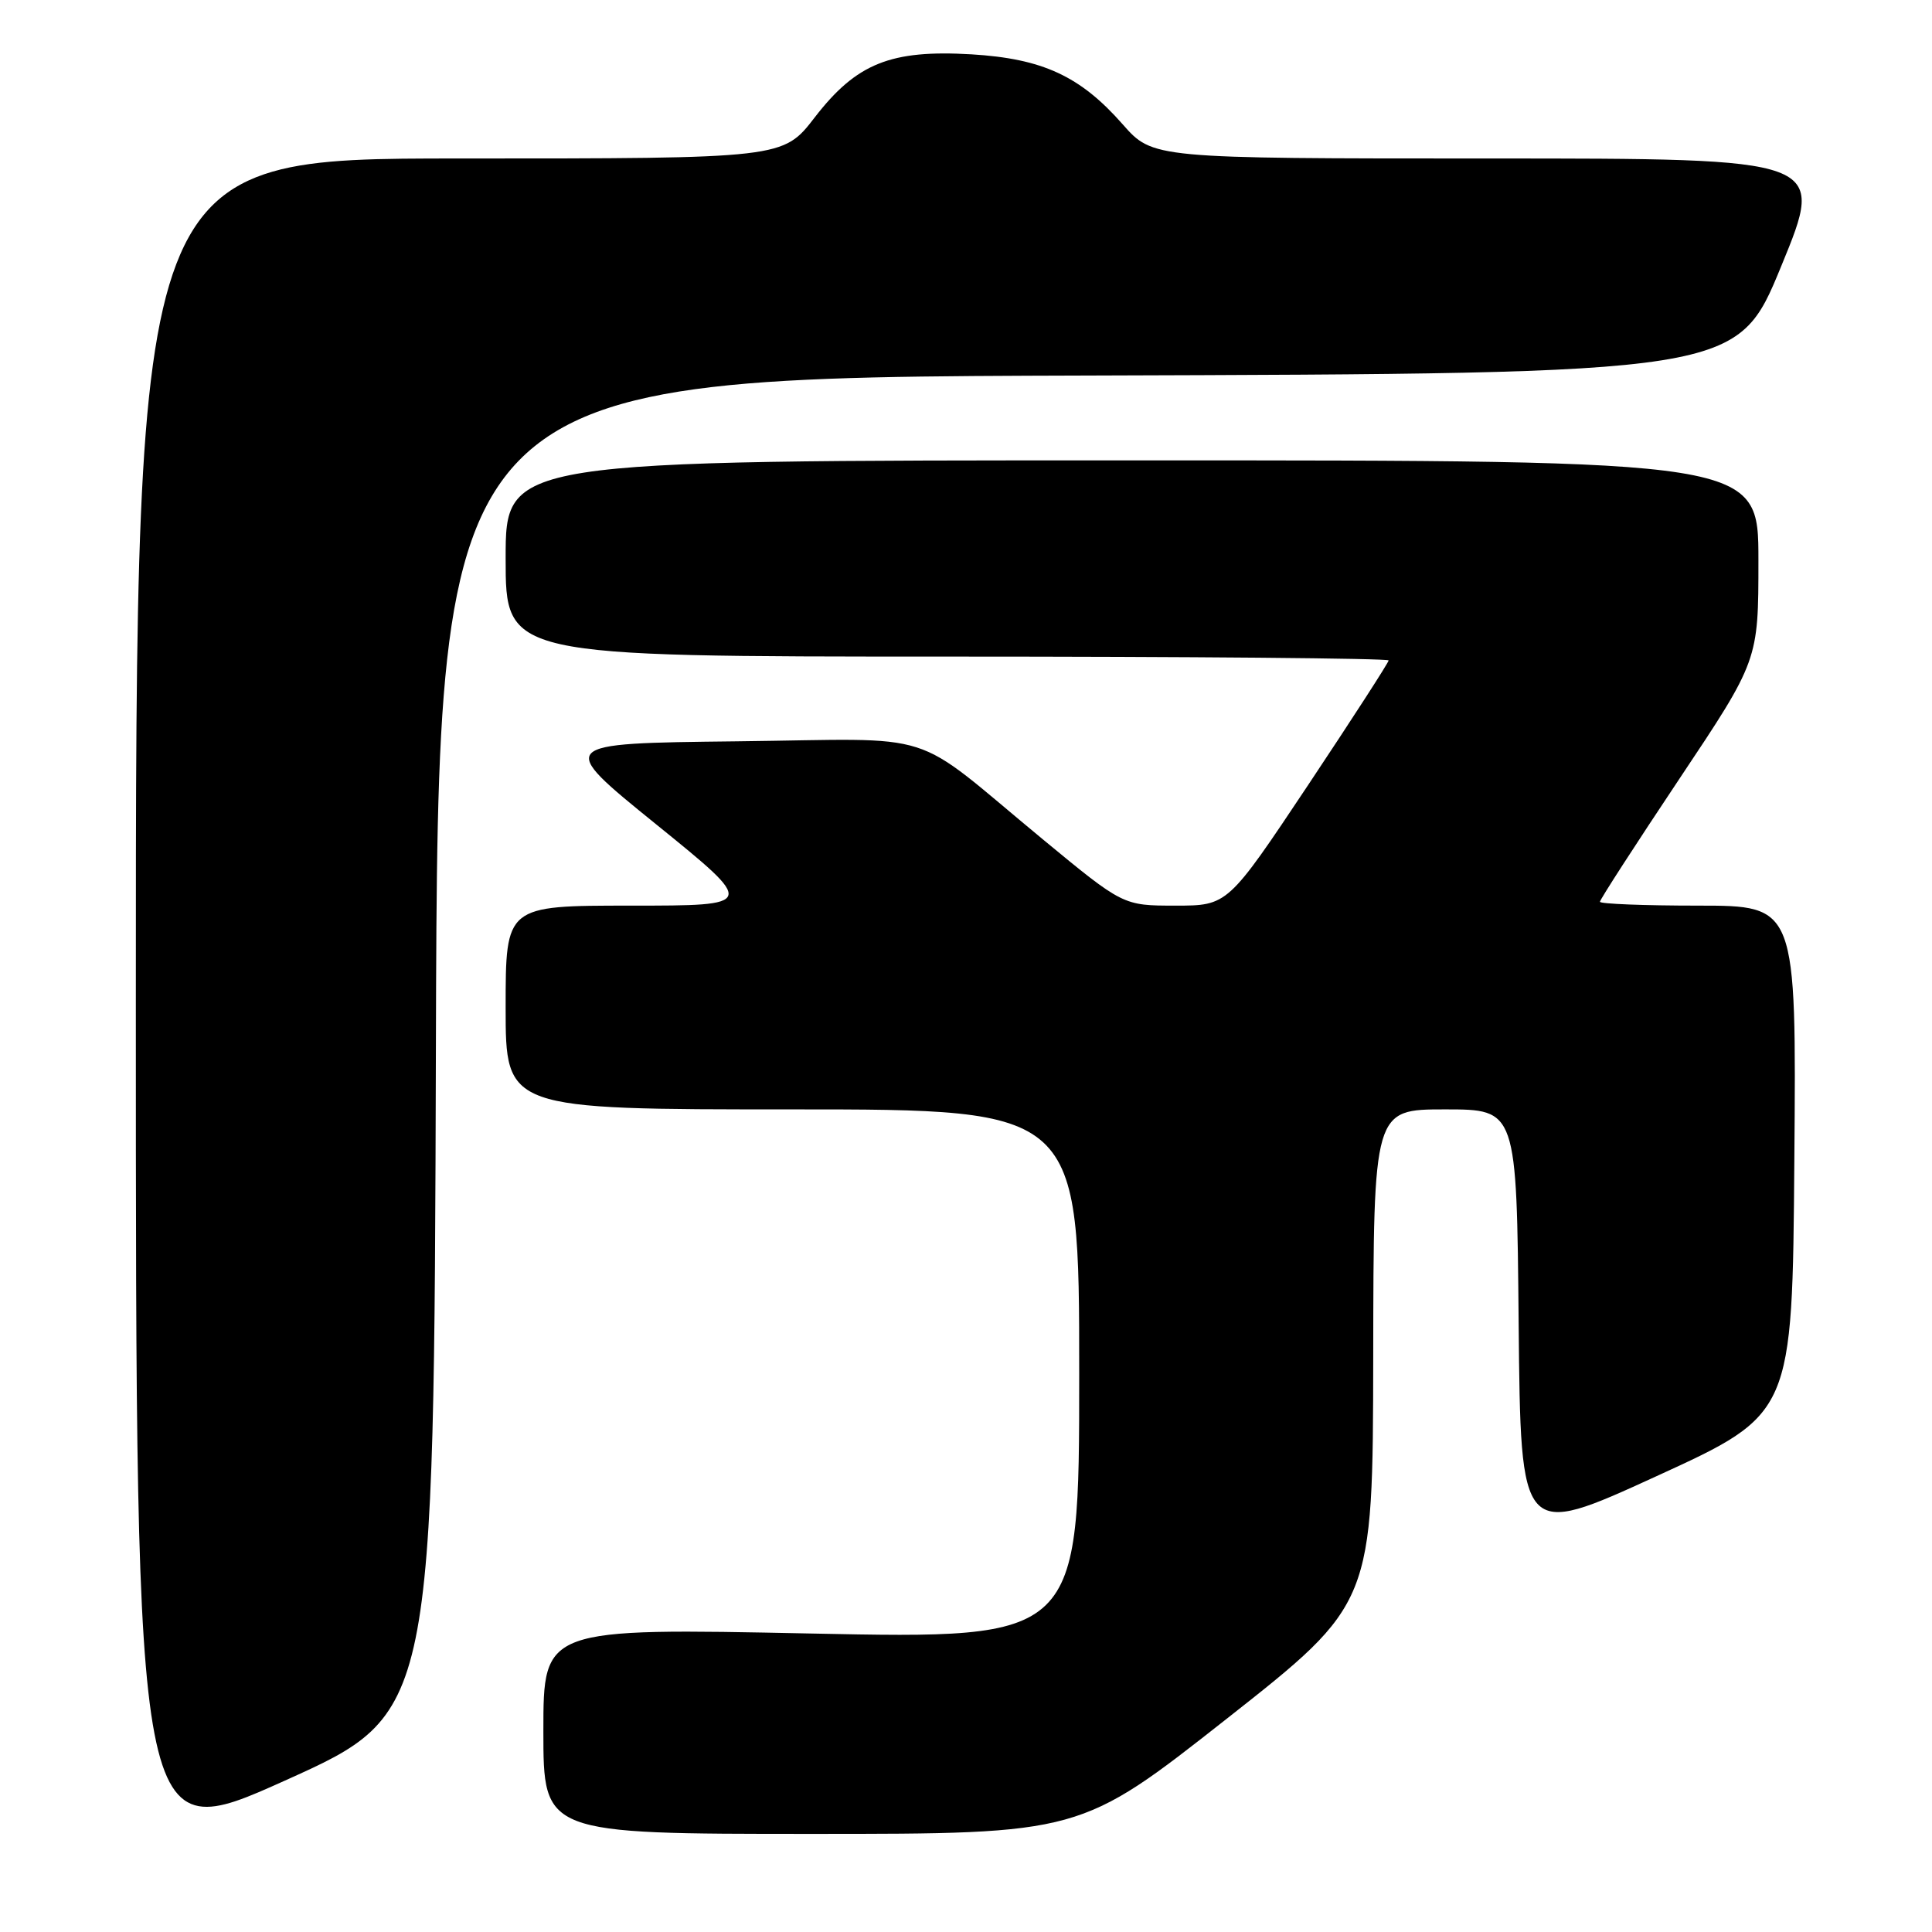 <?xml version="1.0" encoding="UTF-8" standalone="no"?>
<!DOCTYPE svg PUBLIC "-//W3C//DTD SVG 1.1//EN" "http://www.w3.org/Graphics/SVG/1.1/DTD/svg11.dtd" >
<svg xmlns="http://www.w3.org/2000/svg" xmlns:xlink="http://www.w3.org/1999/xlink" version="1.1" viewBox="0 0 256 256">
 <g >
 <path fill="currentColor"
d=" M 57.76 138.53 C 58.01 50.01 58.01 50.01 144.10 49.76 C 230.18 49.50 230.18 49.50 236.03 35.25 C 241.89 21.00 241.89 21.00 197.32 21.00 C 152.75 21.00 152.75 21.00 148.75 16.46 C 143.14 10.08 138.14 7.77 128.73 7.20 C 118.02 6.57 113.49 8.39 107.96 15.55 C 103.76 21.00 103.76 21.00 60.88 21.00 C 18.00 21.00 18.00 21.00 18.00 132.91 C 18.00 244.82 18.00 244.82 37.75 235.94 C 57.50 227.05 57.50 227.05 57.76 138.53 Z  M 162.54 227.75 C 181.91 212.50 181.91 212.50 181.96 179.75 C 182.00 147.00 182.00 147.00 191.48 147.00 C 200.97 147.00 200.97 147.00 201.23 175.42 C 201.50 203.84 201.50 203.84 219.50 195.60 C 237.50 187.36 237.50 187.36 237.76 153.68 C 238.03 120.00 238.03 120.00 225.01 120.00 C 217.86 120.00 212.00 119.77 212.00 119.49 C 212.00 119.20 216.73 111.89 222.50 103.24 C 233.00 87.51 233.00 87.51 233.00 74.25 C 233.00 61.00 233.00 61.00 150.00 61.00 C 67.00 61.00 67.00 61.00 67.00 74.00 C 67.00 87.00 67.00 87.00 125.50 87.00 C 157.68 87.00 184.00 87.23 184.00 87.51 C 184.00 87.78 179.20 95.21 173.34 104.01 C 162.68 120.00 162.68 120.00 155.75 120.00 C 148.82 120.00 148.82 120.00 138.16 111.20 C 120.18 96.35 125.10 97.92 97.58 98.23 C 73.69 98.50 73.69 98.50 86.97 109.25 C 100.24 120.00 100.24 120.00 83.62 120.00 C 67.00 120.00 67.00 120.00 67.00 133.50 C 67.00 147.00 67.00 147.00 105.00 147.00 C 143.00 147.00 143.00 147.00 143.00 182.09 C 143.00 217.18 143.00 217.18 107.50 216.45 C 72.00 215.72 72.00 215.72 72.00 229.36 C 72.00 243.00 72.00 243.00 107.58 243.00 C 143.16 243.00 143.16 243.00 162.54 227.75 Z "/>
</g>
</svg>